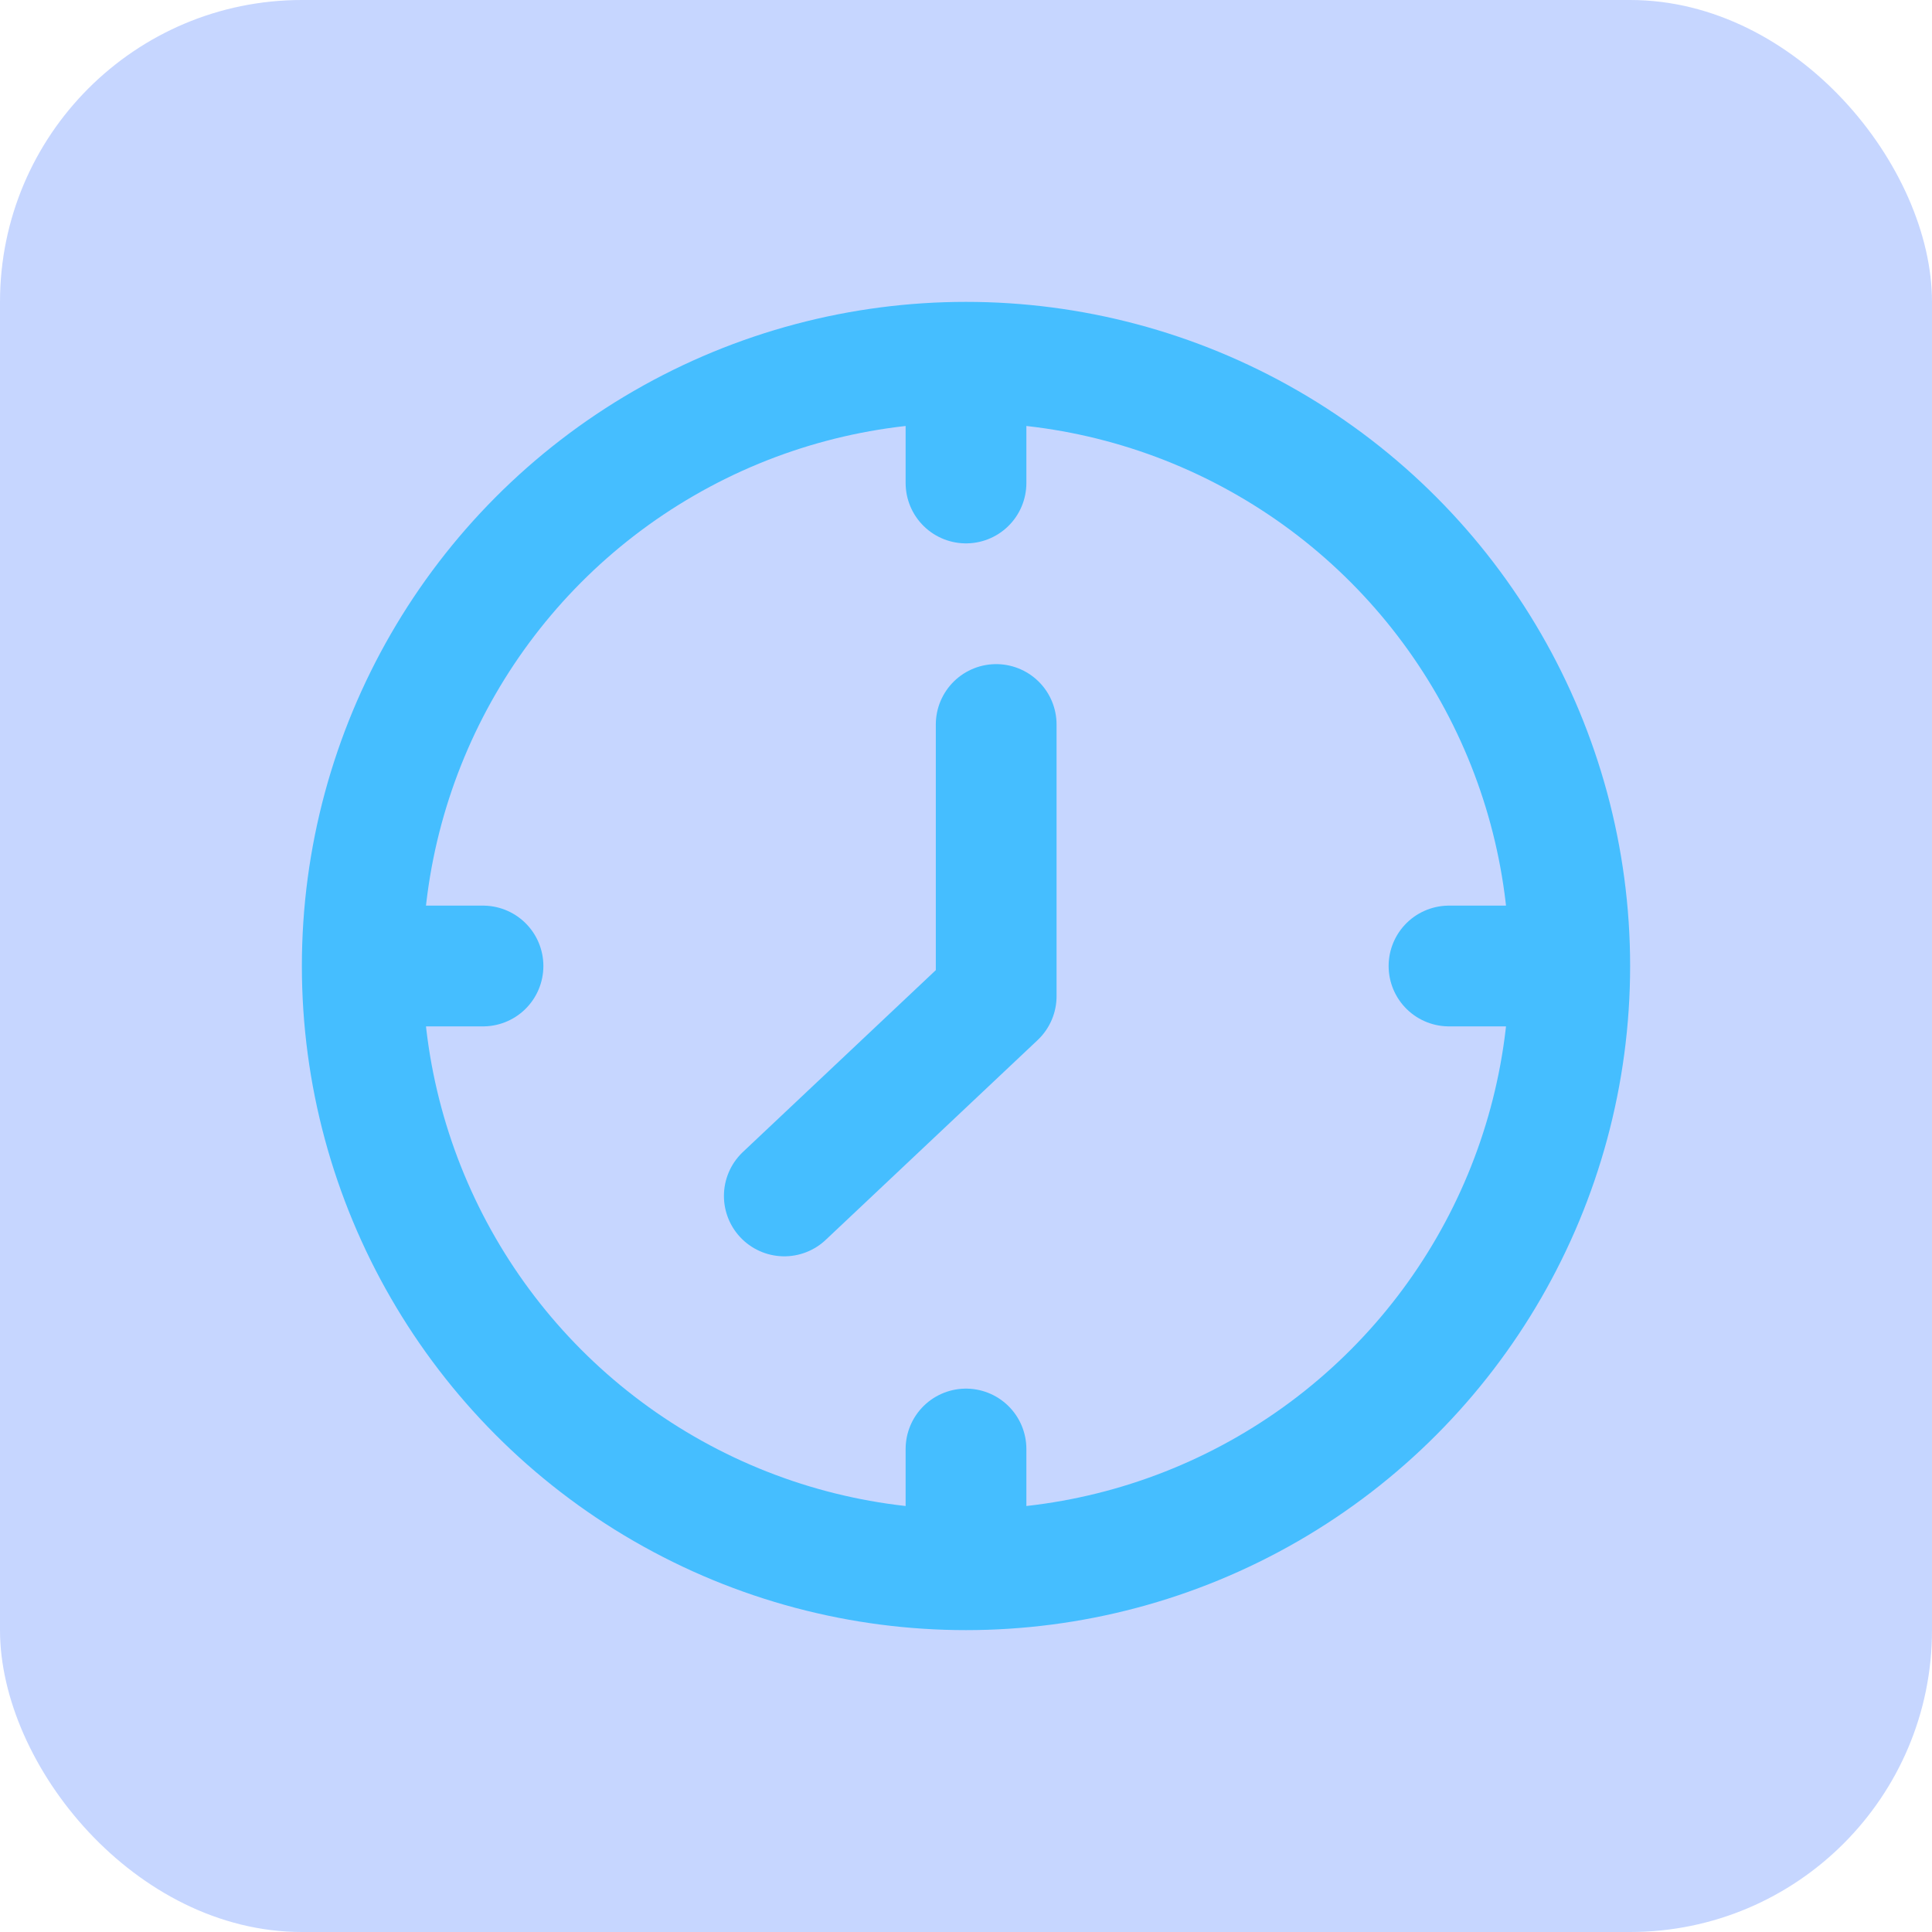 <?xml version="1.0" encoding="UTF-8"?>
<svg width="64px" height="64px" viewBox="0 0 64 64" version="1.1" xmlns="http://www.w3.org/2000/svg" xmlns:xlink="http://www.w3.org/1999/xlink">
    <title>Group 2</title>
    <g id="Page-1" stroke="none" stroke-width="1" fill="none" fill-rule="evenodd">
        <g id="Wallet-Connect-Copy-4" transform="translate(-606, -457)">
            <g id="Group-8" transform="translate(358, 417)">
                <g id="Group-2" transform="translate(248, 40)">
                    <rect id="Rectangle" fill="#326CFF" opacity="0.28" x="0" y="0" width="64" height="64" rx="10"></rect>
                    <g id="Group" transform="translate(12, 12)" stroke="#45BEFF" stroke-width="4">
                        <circle id="Oval" cx="20" cy="20" r="20"></circle>
                        <polyline id="Path" stroke-linecap="round" stroke-linejoin="round" points="13.981 27.617 21 21 21 12"></polyline>
                        <line x1="20" y1="1" x2="20" y2="4" id="Path" stroke-linecap="round" stroke-linejoin="round"></line>
                        <line x1="20" y1="36" x2="20" y2="39" id="Path" stroke-linecap="round" stroke-linejoin="round"></line>
                        <line x1="1" y1="20" x2="4" y2="20" id="Path" stroke-linecap="round" stroke-linejoin="round"></line>
                        <line x1="36" y1="20" x2="39" y2="20" id="Path" stroke-linecap="round" stroke-linejoin="round"></line>
                    </g>
                </g>
            </g>
        </g>
    </g>
</svg>